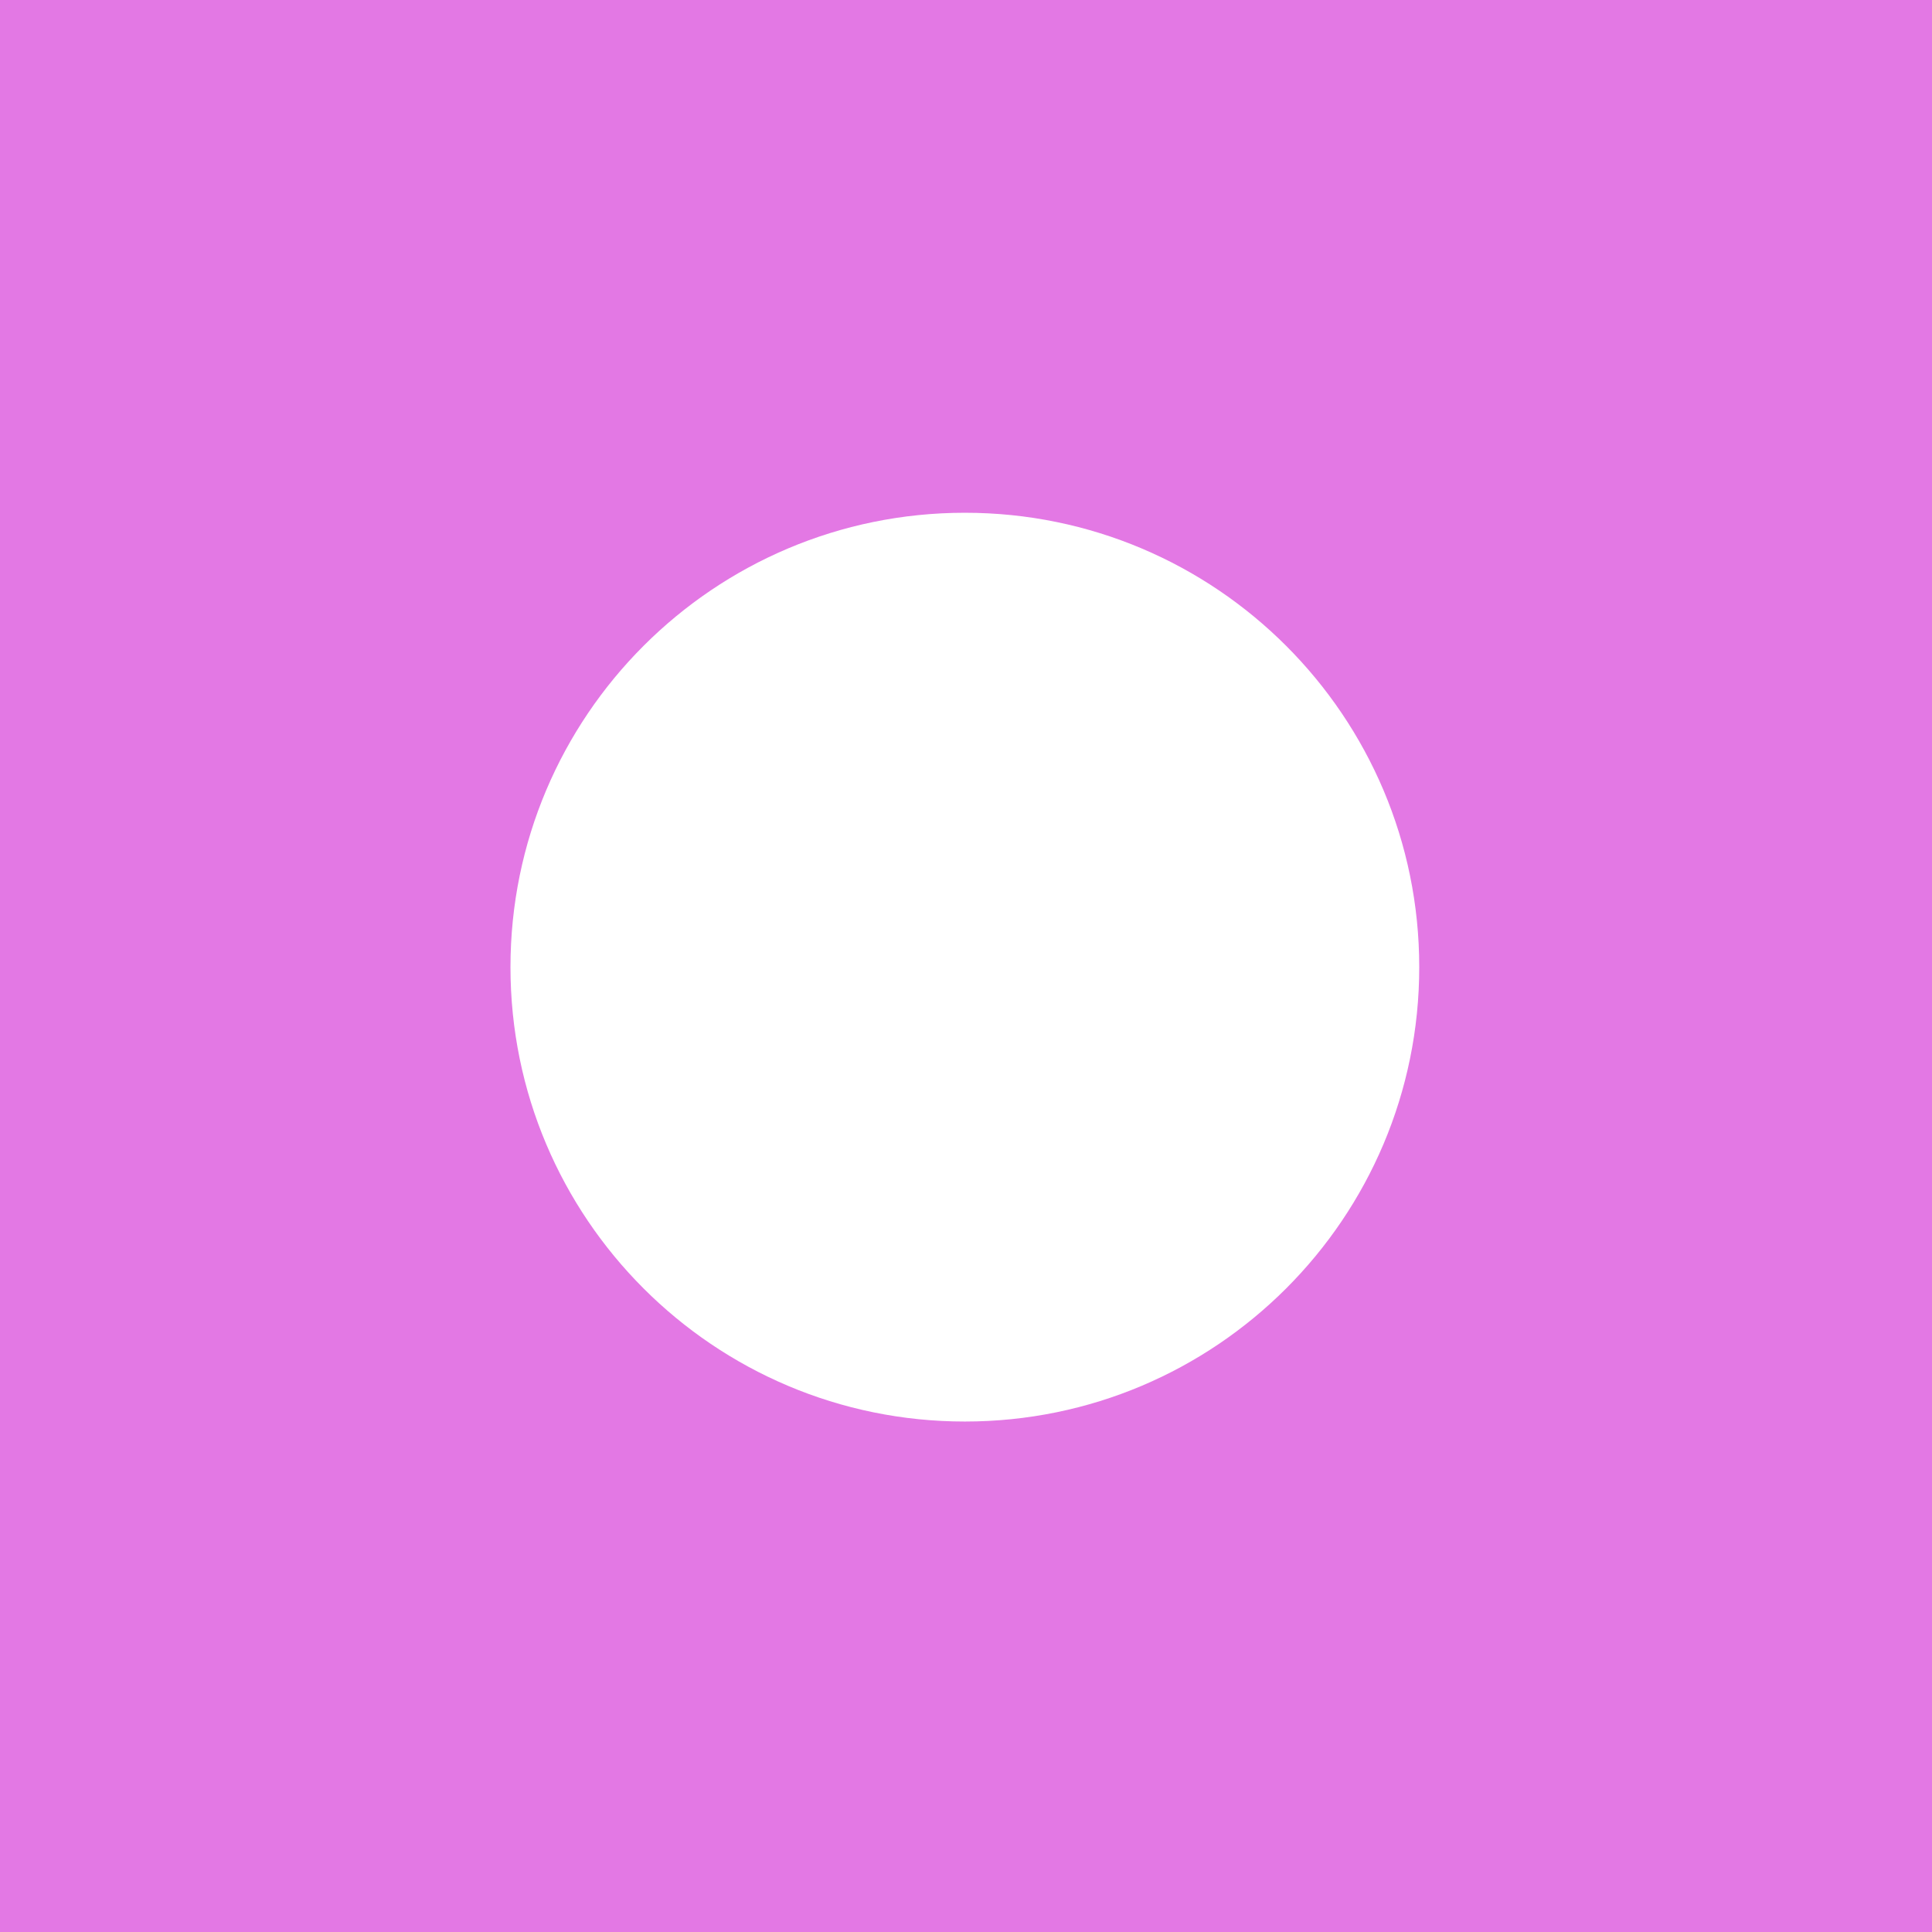 <svg width="844" height="844" viewBox="0 0 844 844" fill="none" xmlns="http://www.w3.org/2000/svg">
<path fill-rule="evenodd" clip-rule="evenodd" d="M844 0H0V844H844V0ZM421.5 621C531.129 621 620 532.129 620 422.5C620 312.871 531.129 224 421.5 224C311.871 224 223 312.871 223 422.5C223 532.129 311.871 621 421.5 621Z" fill="#E378E4"/>
</svg>
